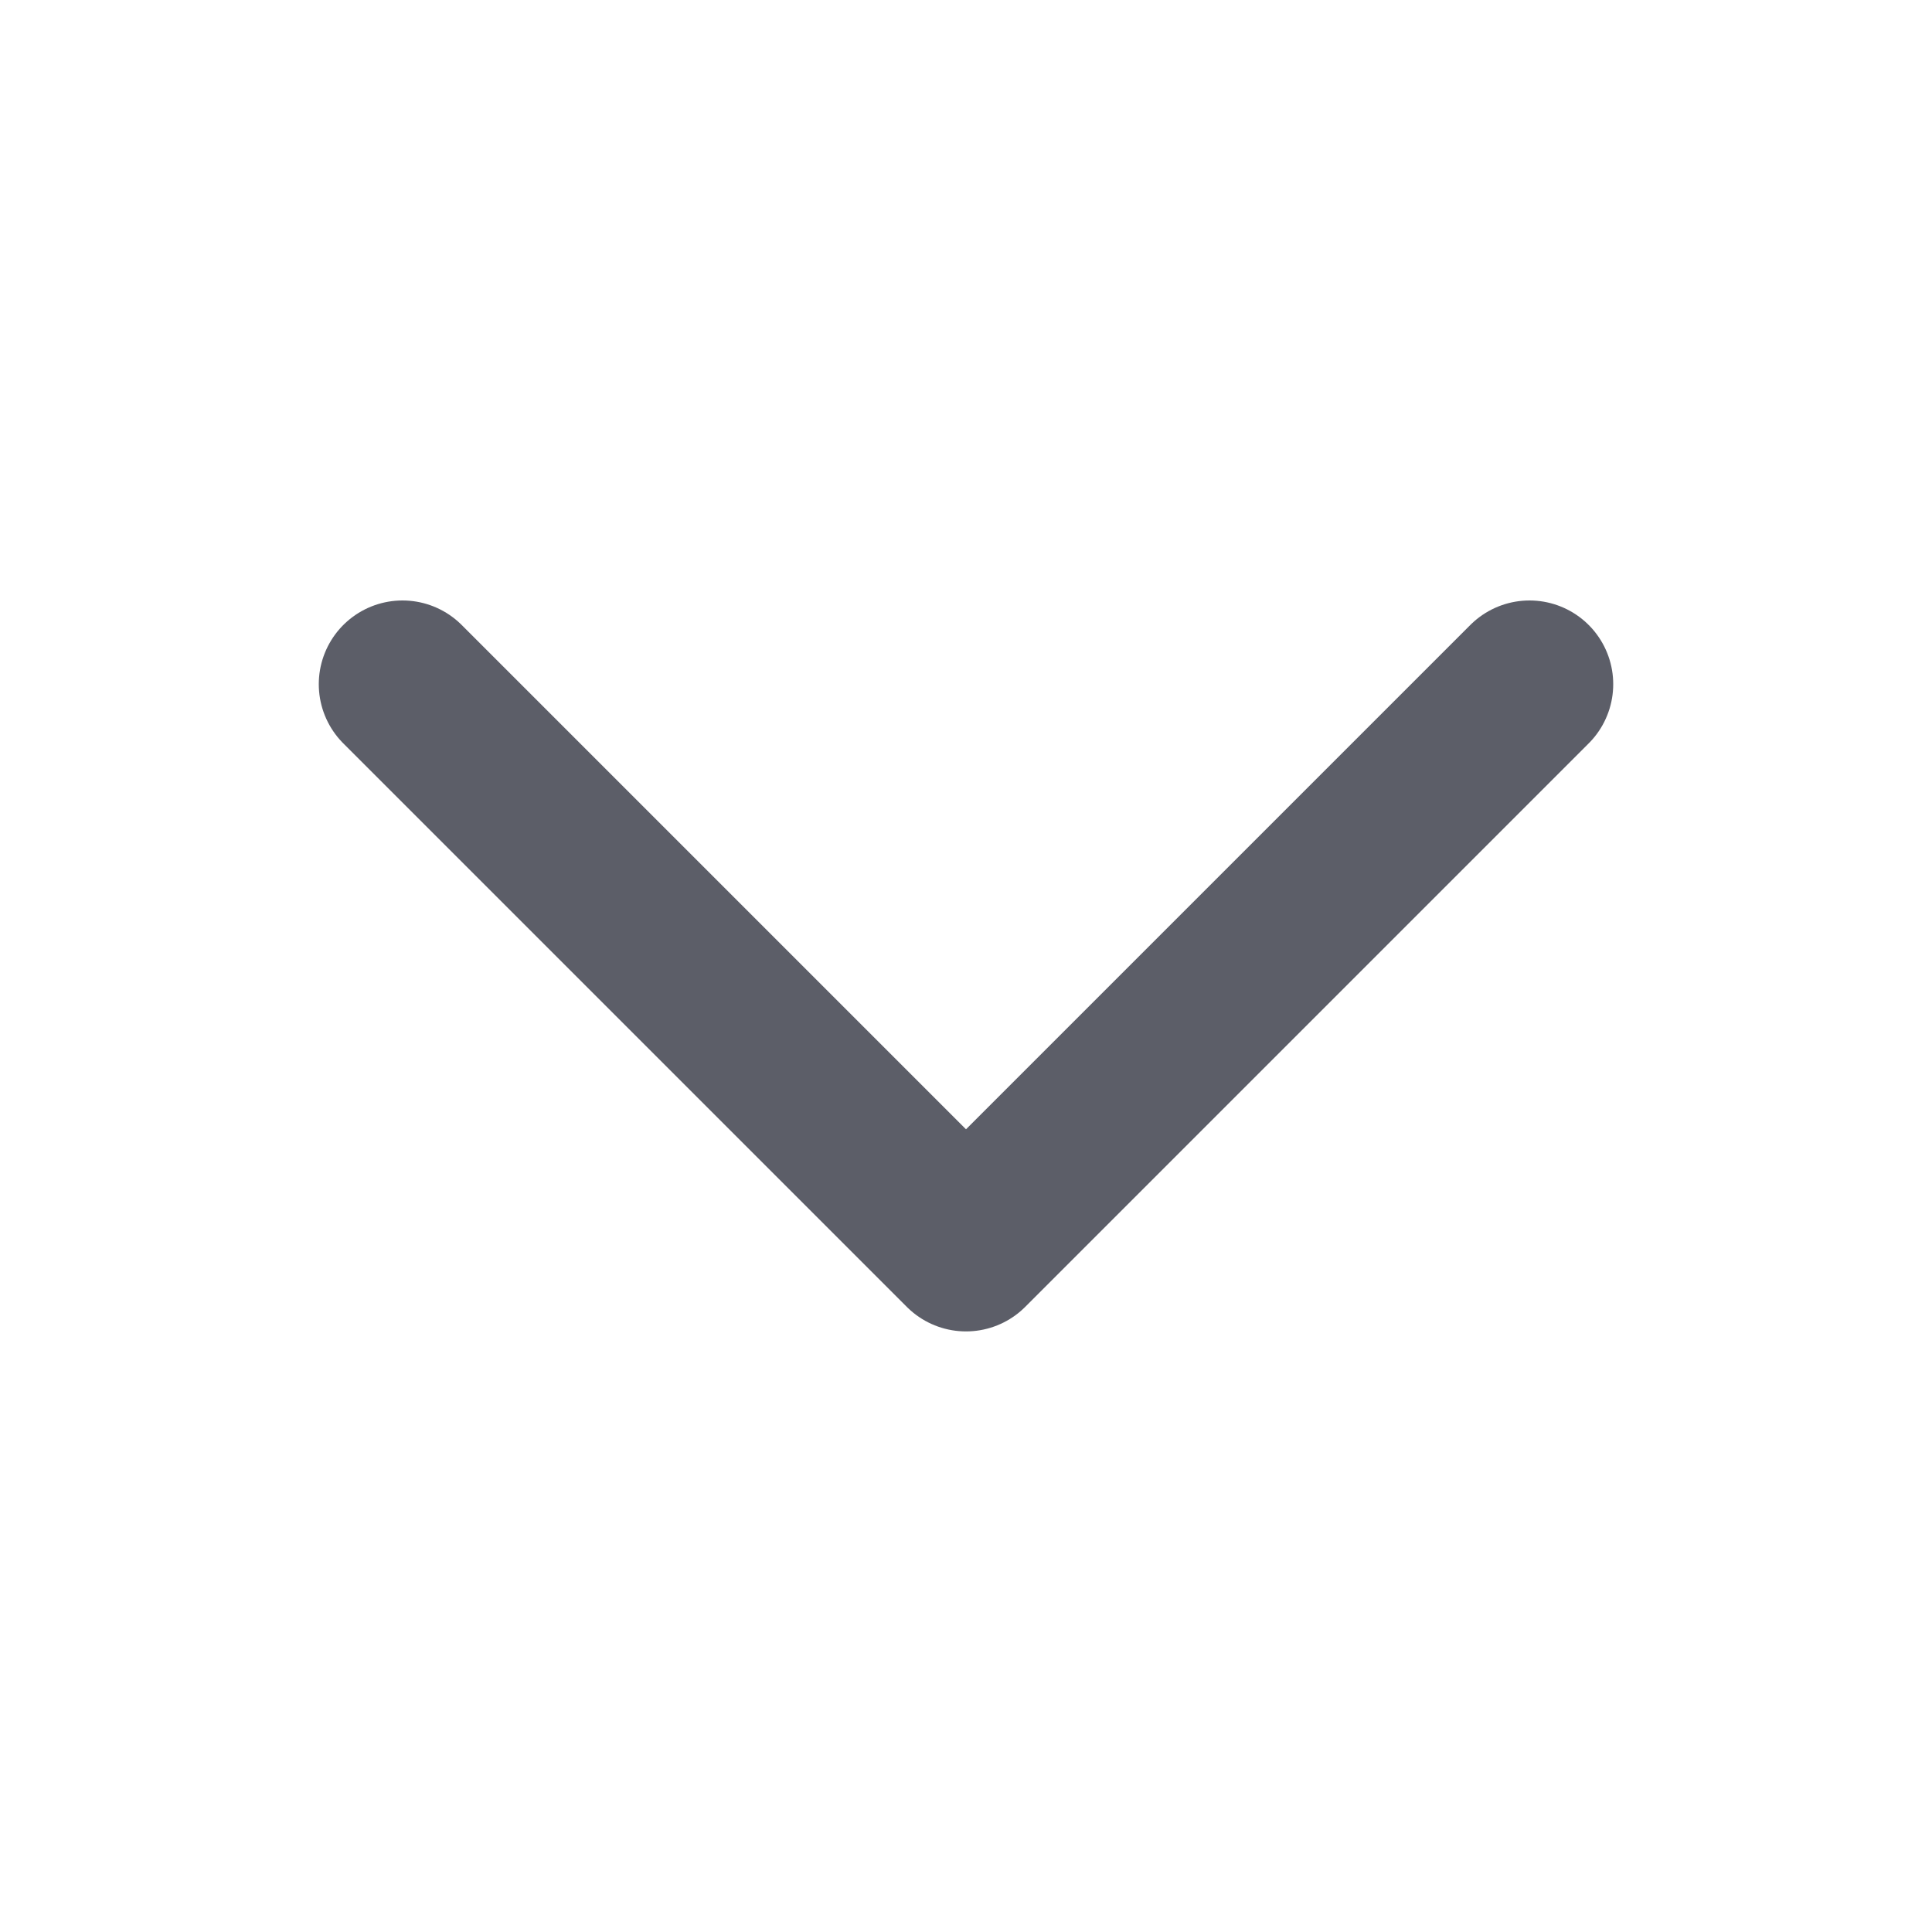 <svg width="15" height="15" viewBox="0 0 15 15" fill="none" xmlns="http://www.w3.org/2000/svg">
<path d="M11.875 5.312L7.5 9.687L3.125 5.312" stroke="#181B28" stroke-opacity="0.7" stroke-width="1.3" stroke-linecap="round" stroke-linejoin="round"/>
</svg>
